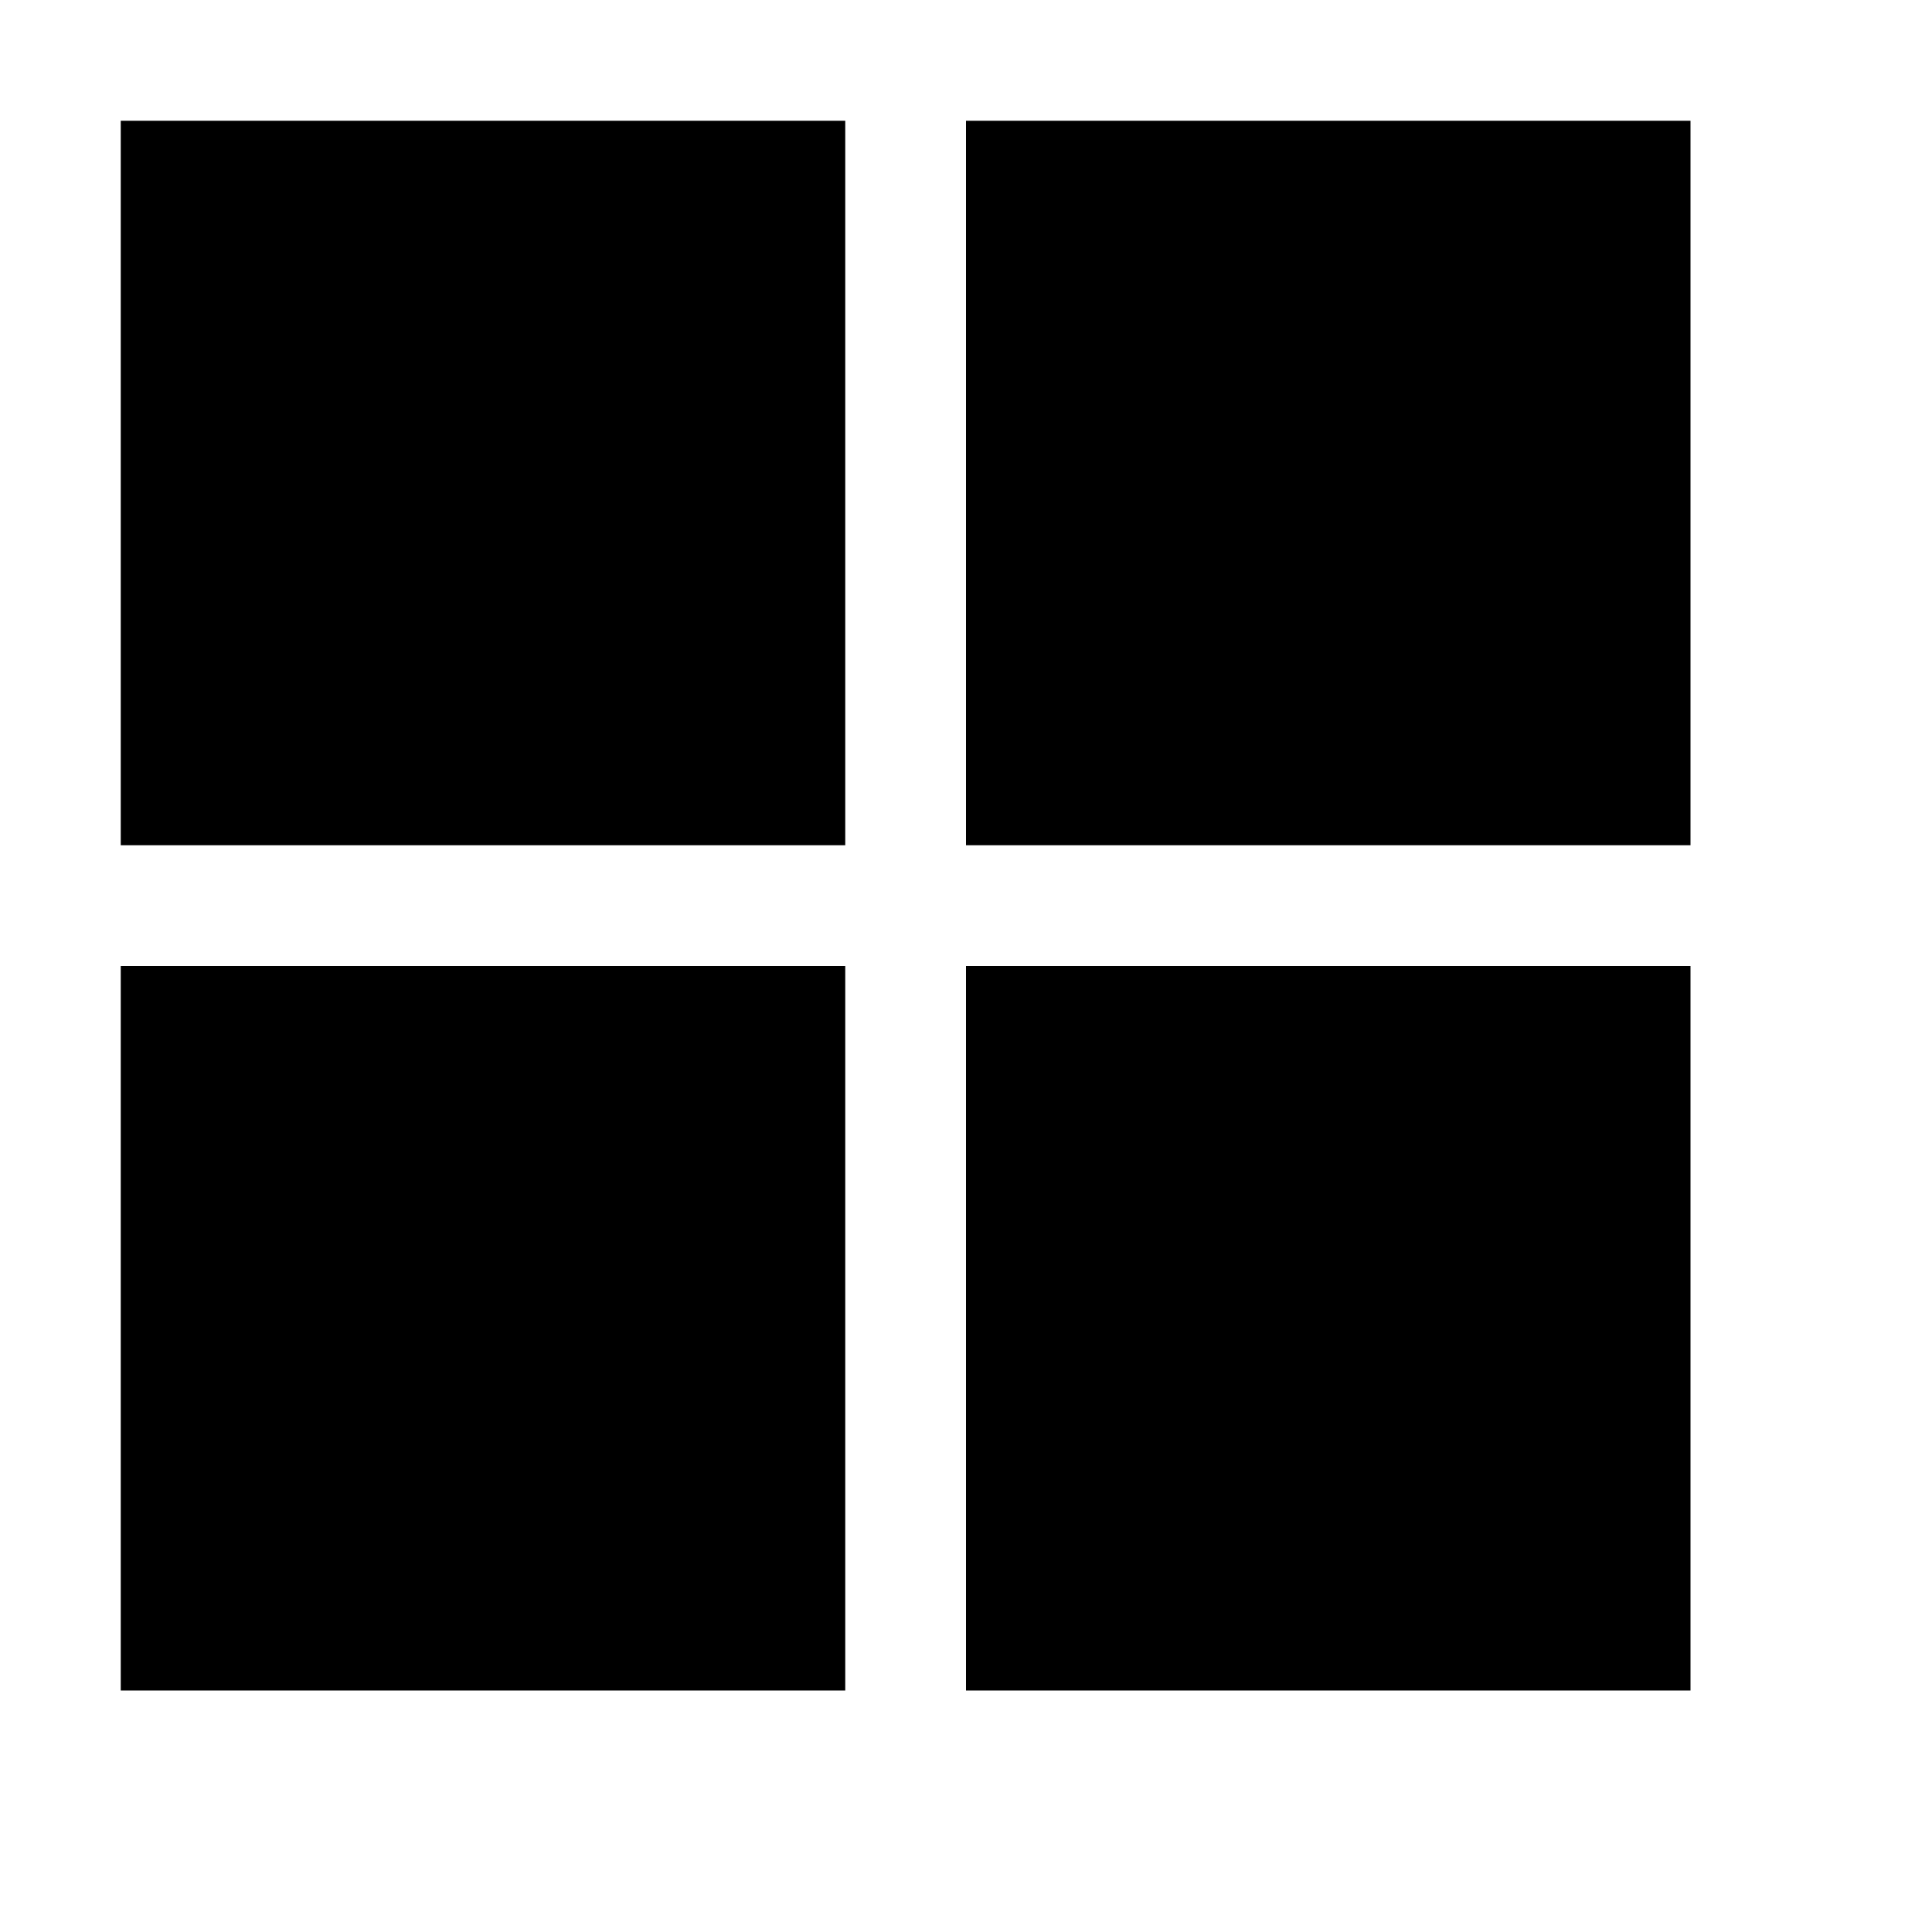<?xml version="1.0" encoding="utf-8"?>
<svg xmlns="http://www.w3.org/2000/svg" width="512" height="512" viewBox="0 0 512 512">
  <path d="M32 256h192v192H32V256zm0-32h192V32H32v192zm224 224h192V256H256v192zm0-416v192h192V32H256z"/>
</svg>

